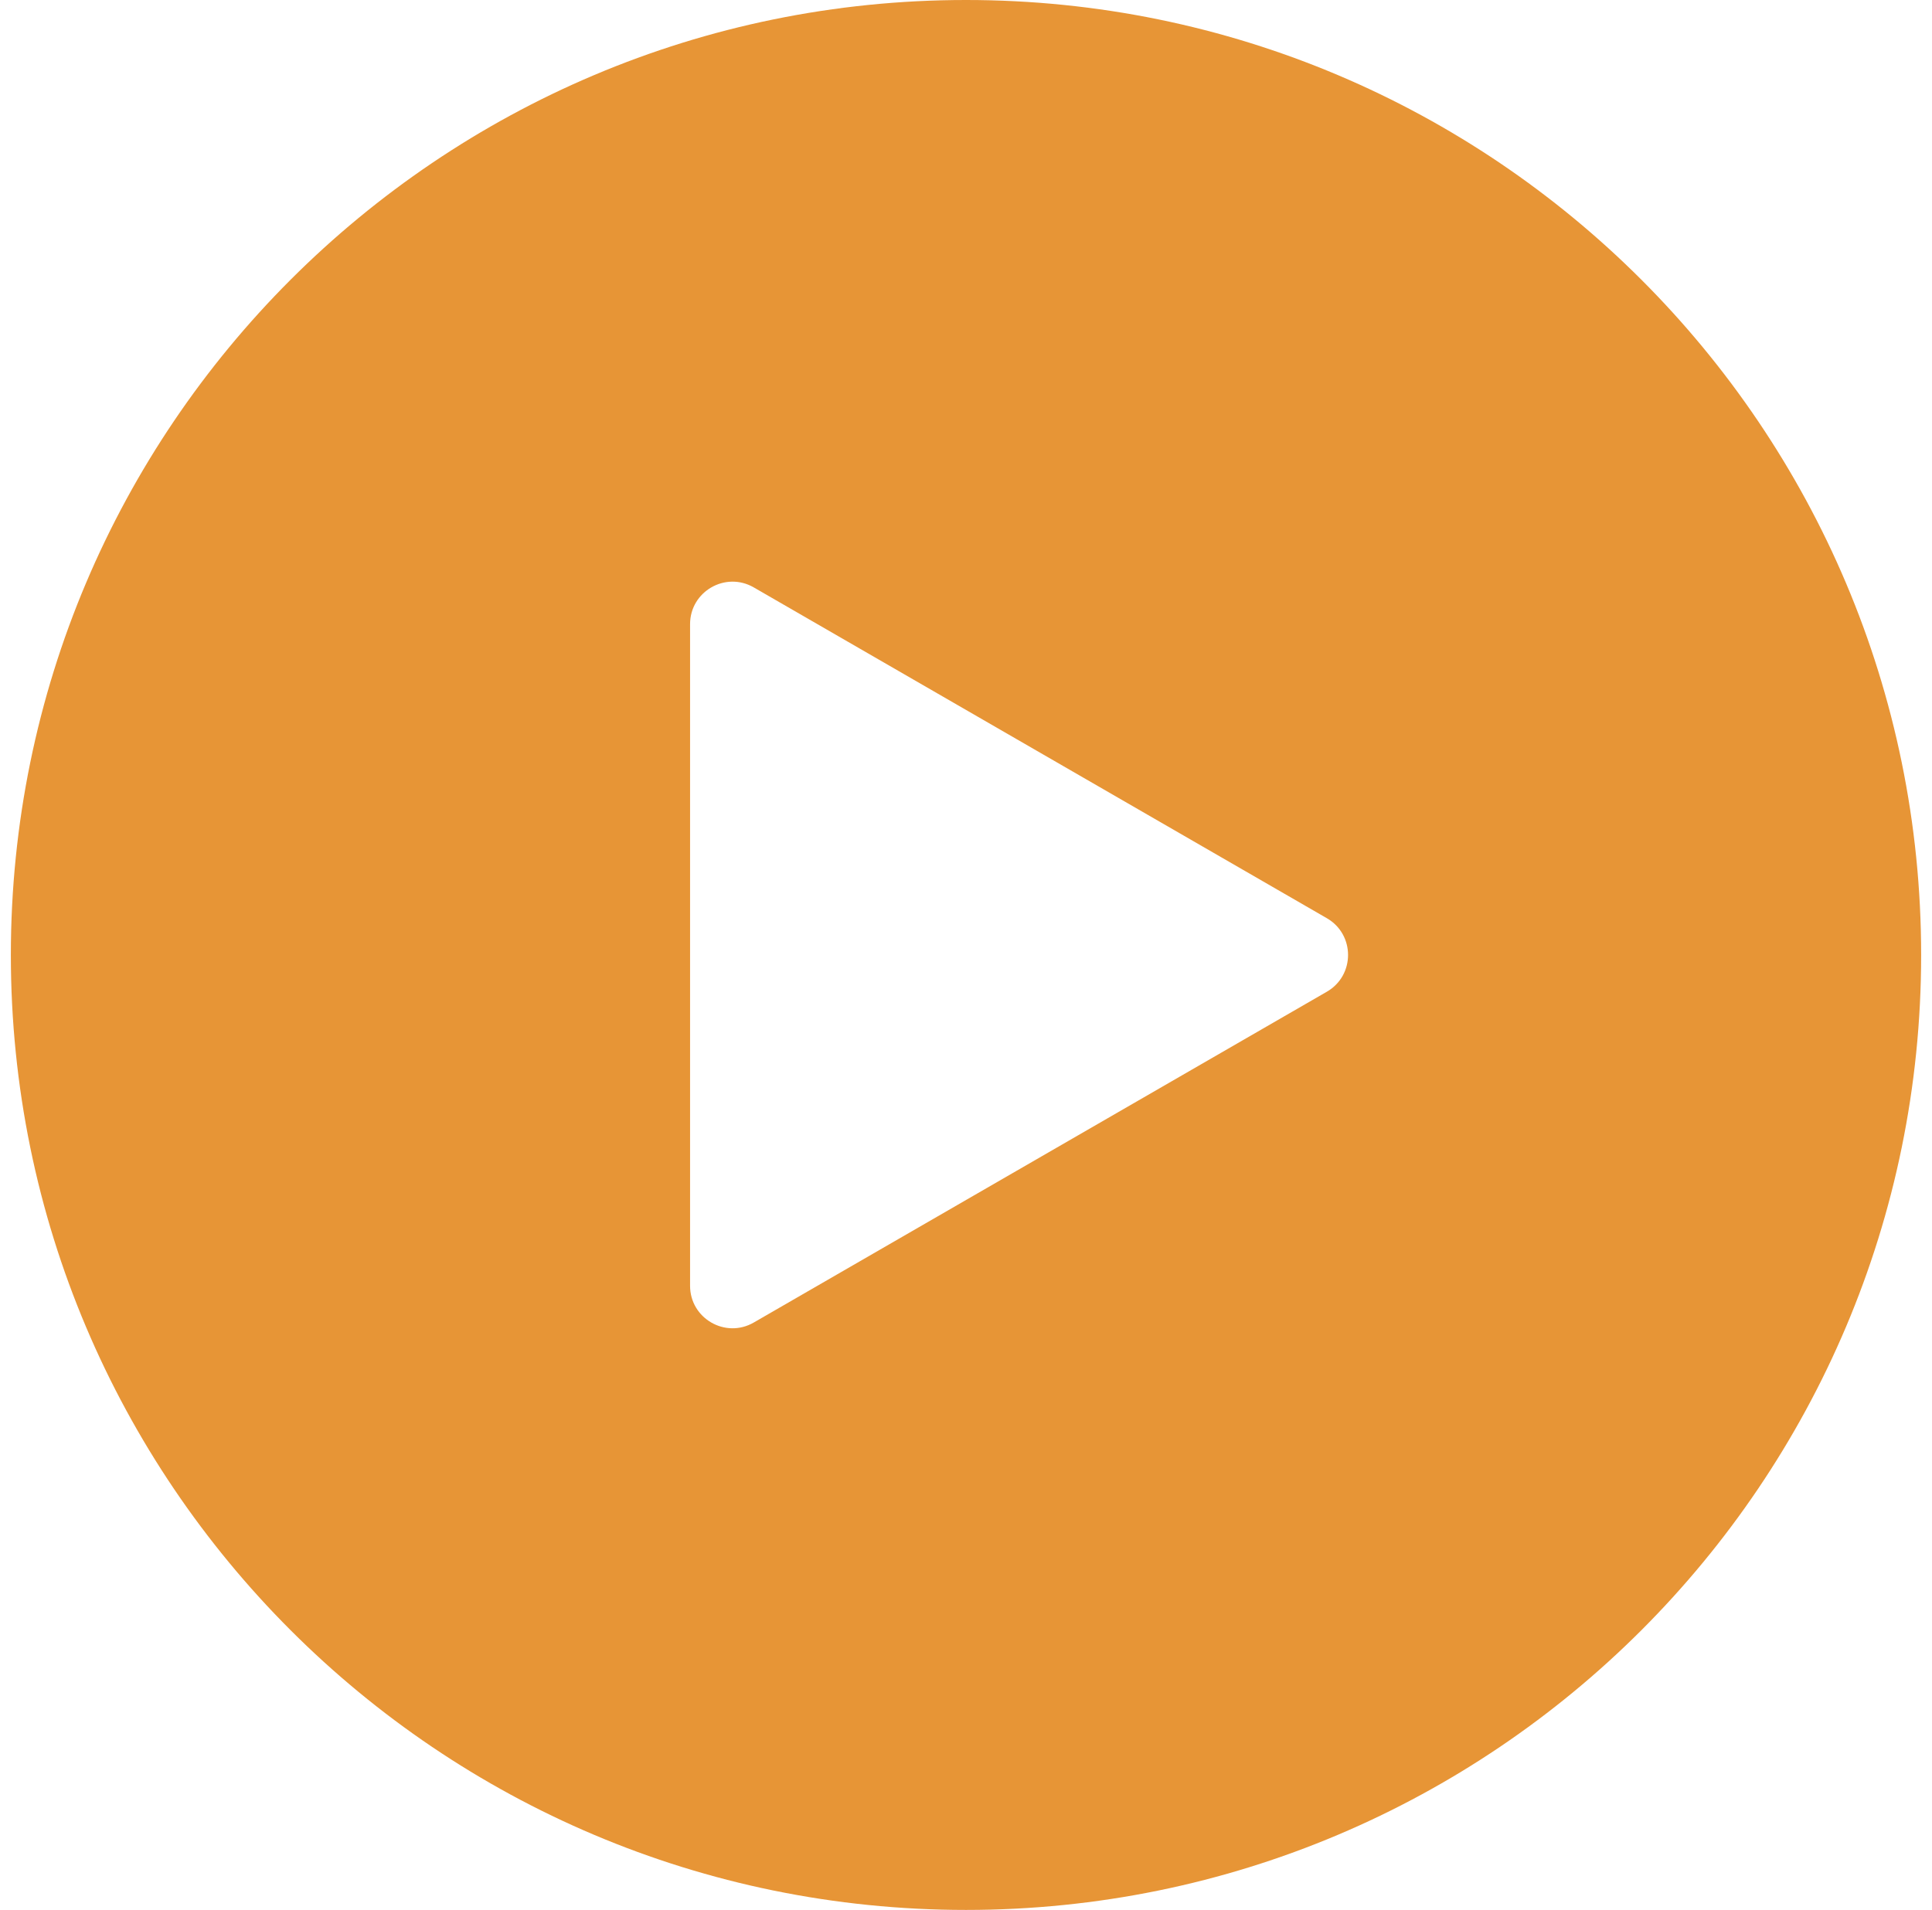 <svg width="89" height="88" viewBox="0 0 89 88" fill="none" xmlns="http://www.w3.org/2000/svg">
<g clip-path="url(#clip0_196_107)">
<path fill-rule="evenodd" clip-rule="evenodd" d="M44.5 88C68.8 88 88.5 68.3 88.5 44C88.5 19.7 68.8 0 44.5 0C20.2 0 0.5 19.7 0.5 44C0.5 68.3 20.2 88 44.5 88ZM34.722 60.936L61.122 45.694C62.426 44.941 62.426 43.059 61.122 42.306L34.722 27.064C33.419 26.312 31.789 27.253 31.789 28.758V59.242C31.789 60.748 33.419 61.688 34.722 60.936Z" fill="#E79536"/>
</g>
<defs>
<clipPath id="clip0_196_107">
<rect width="88" height="88" fill="white" transform="translate(0.5)"/>
</clipPath>
</defs>
</svg>
